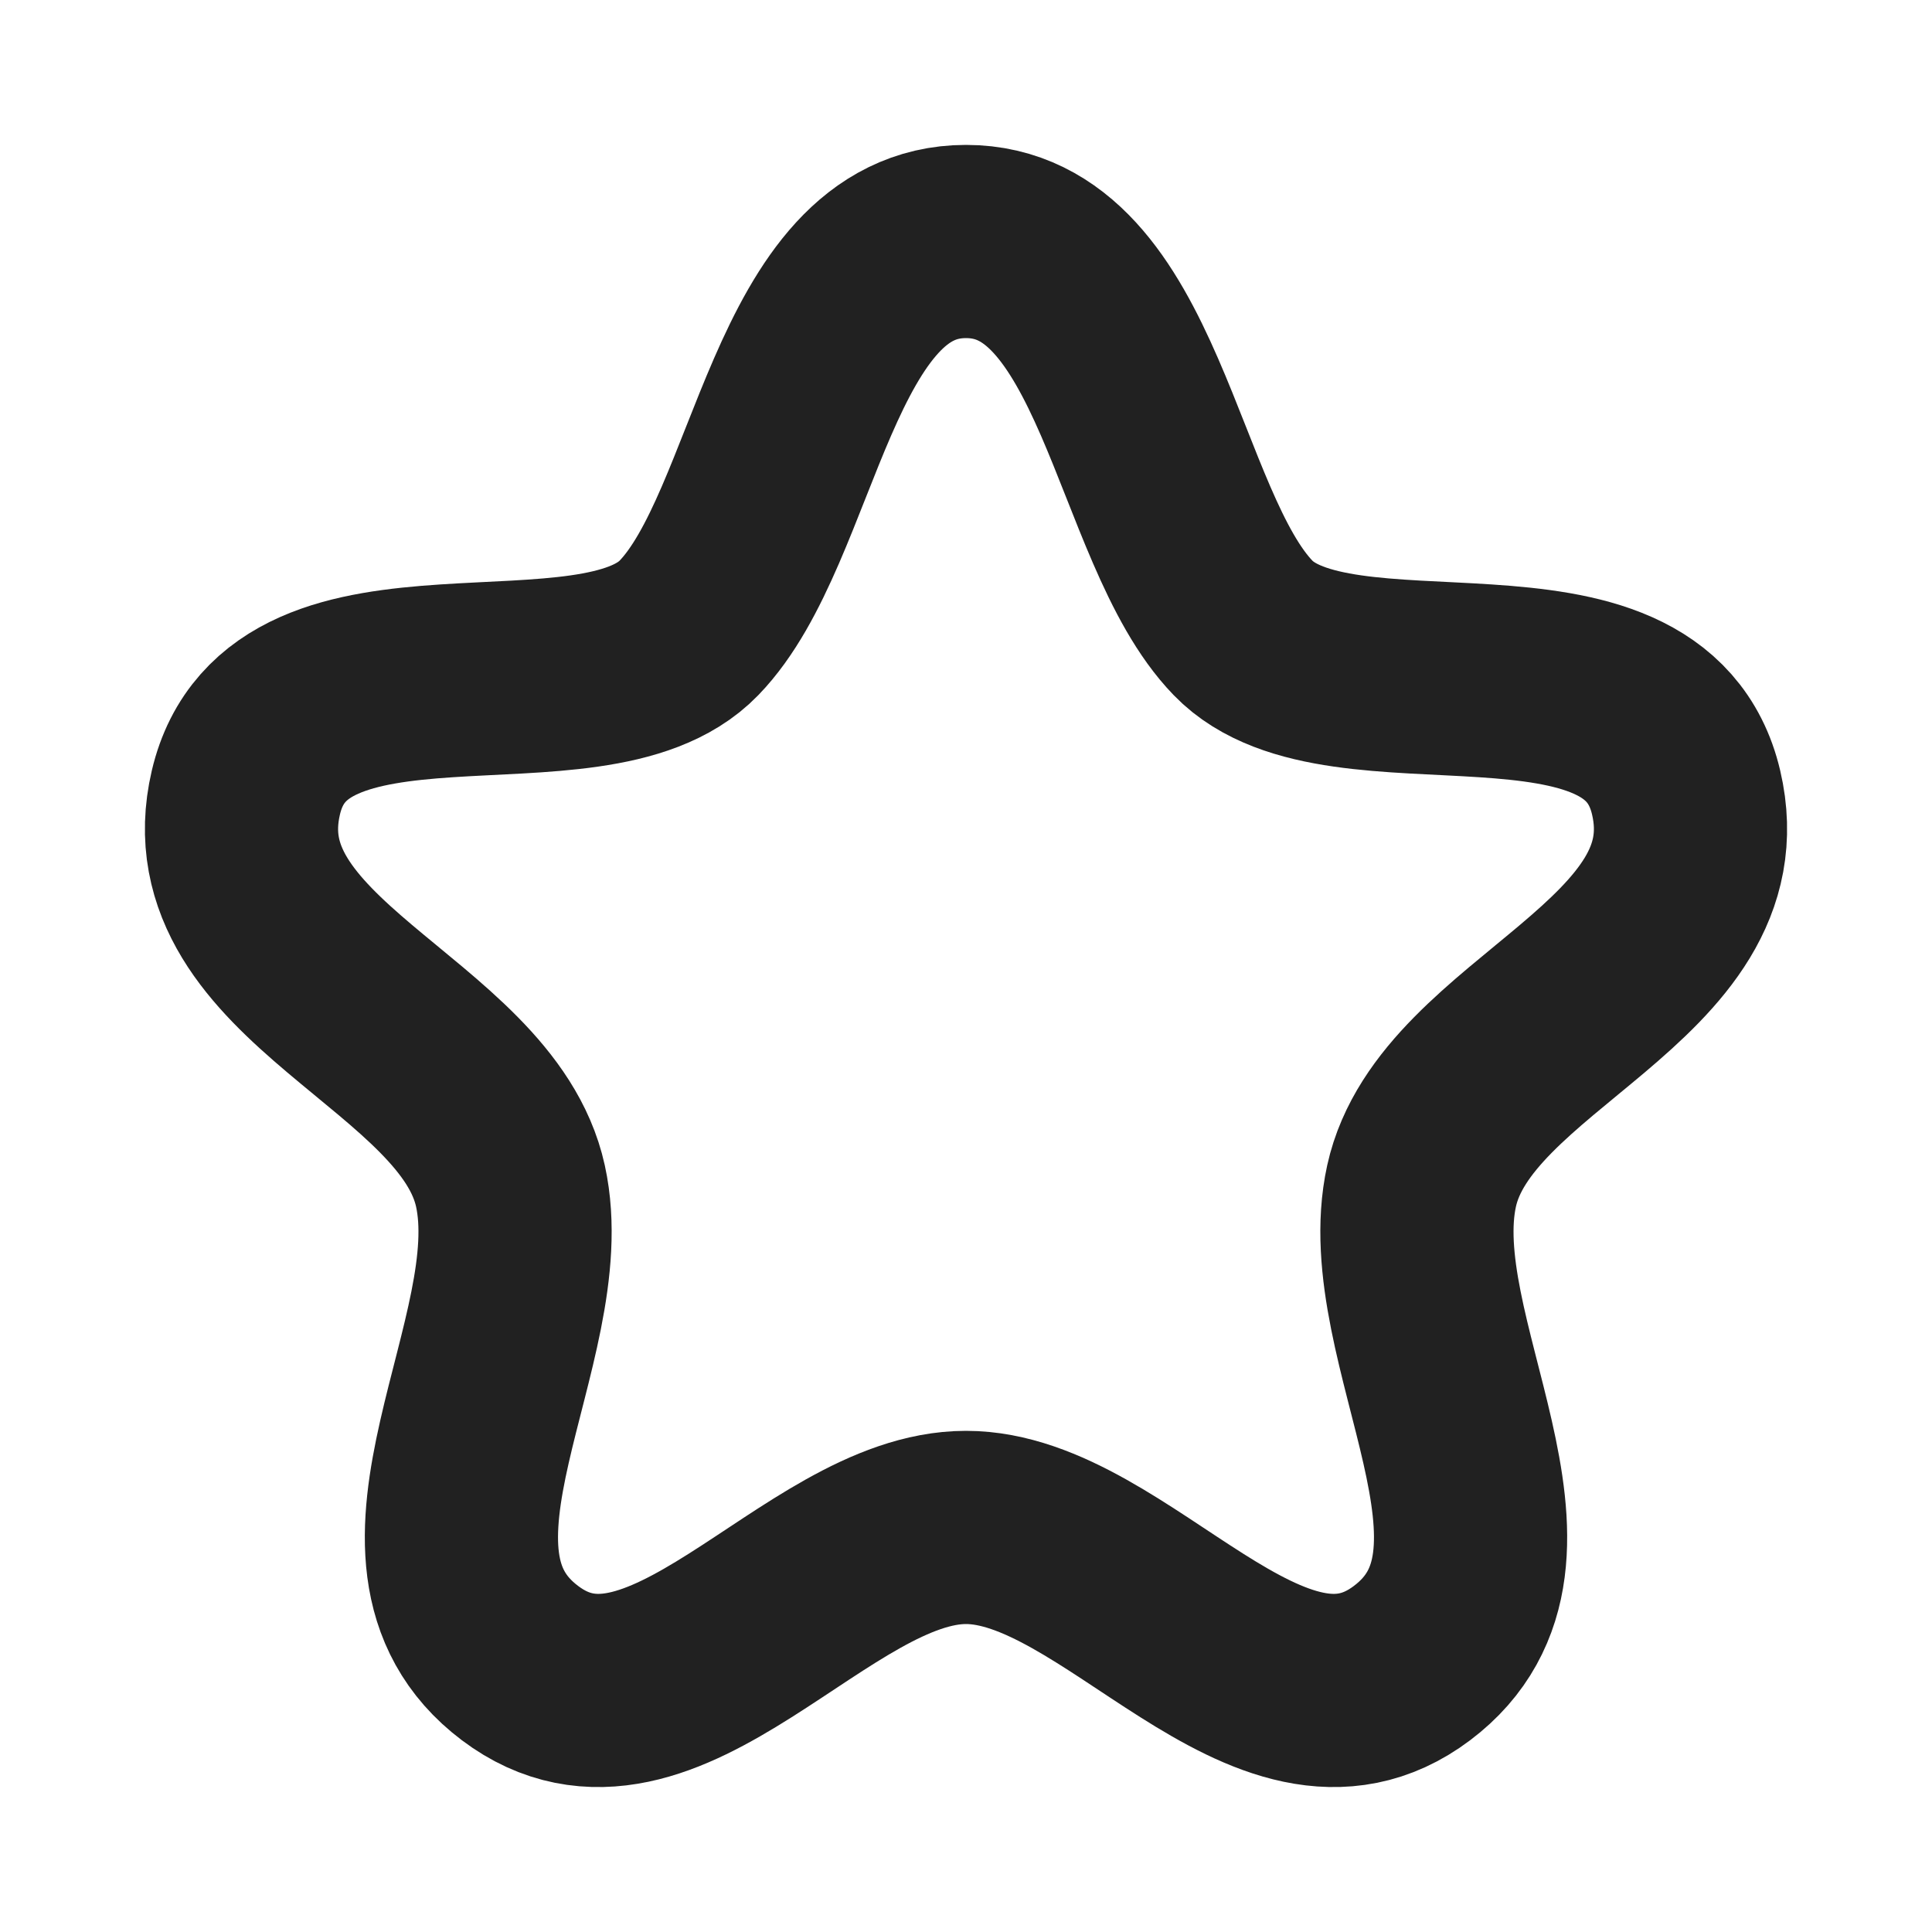 <svg width="15" height="15" viewBox="0 0 15 15" fill="none" xmlns="http://www.w3.org/2000/svg">
<path fill-rule="evenodd" clip-rule="evenodd" d="M7.5 1.875C6.227 1.875 6.107 4.092 5.349 4.875C4.592 5.658 2.236 4.762 1.909 6.153C1.583 7.543 3.701 8.015 3.963 9.208C4.225 10.402 2.931 12.078 4.037 12.912C5.143 13.746 6.334 11.859 7.5 11.859C8.666 11.859 9.857 13.746 10.963 12.912C12.069 12.078 10.775 10.402 11.037 9.208C11.299 8.015 13.417 7.543 13.091 6.153C12.764 4.762 10.408 5.658 9.651 4.875C8.894 4.092 8.773 1.875 7.5 1.875Z" stroke="#212121" stroke-width="1.5" stroke-linecap="round" stroke-linejoin="round"/>
</svg>
